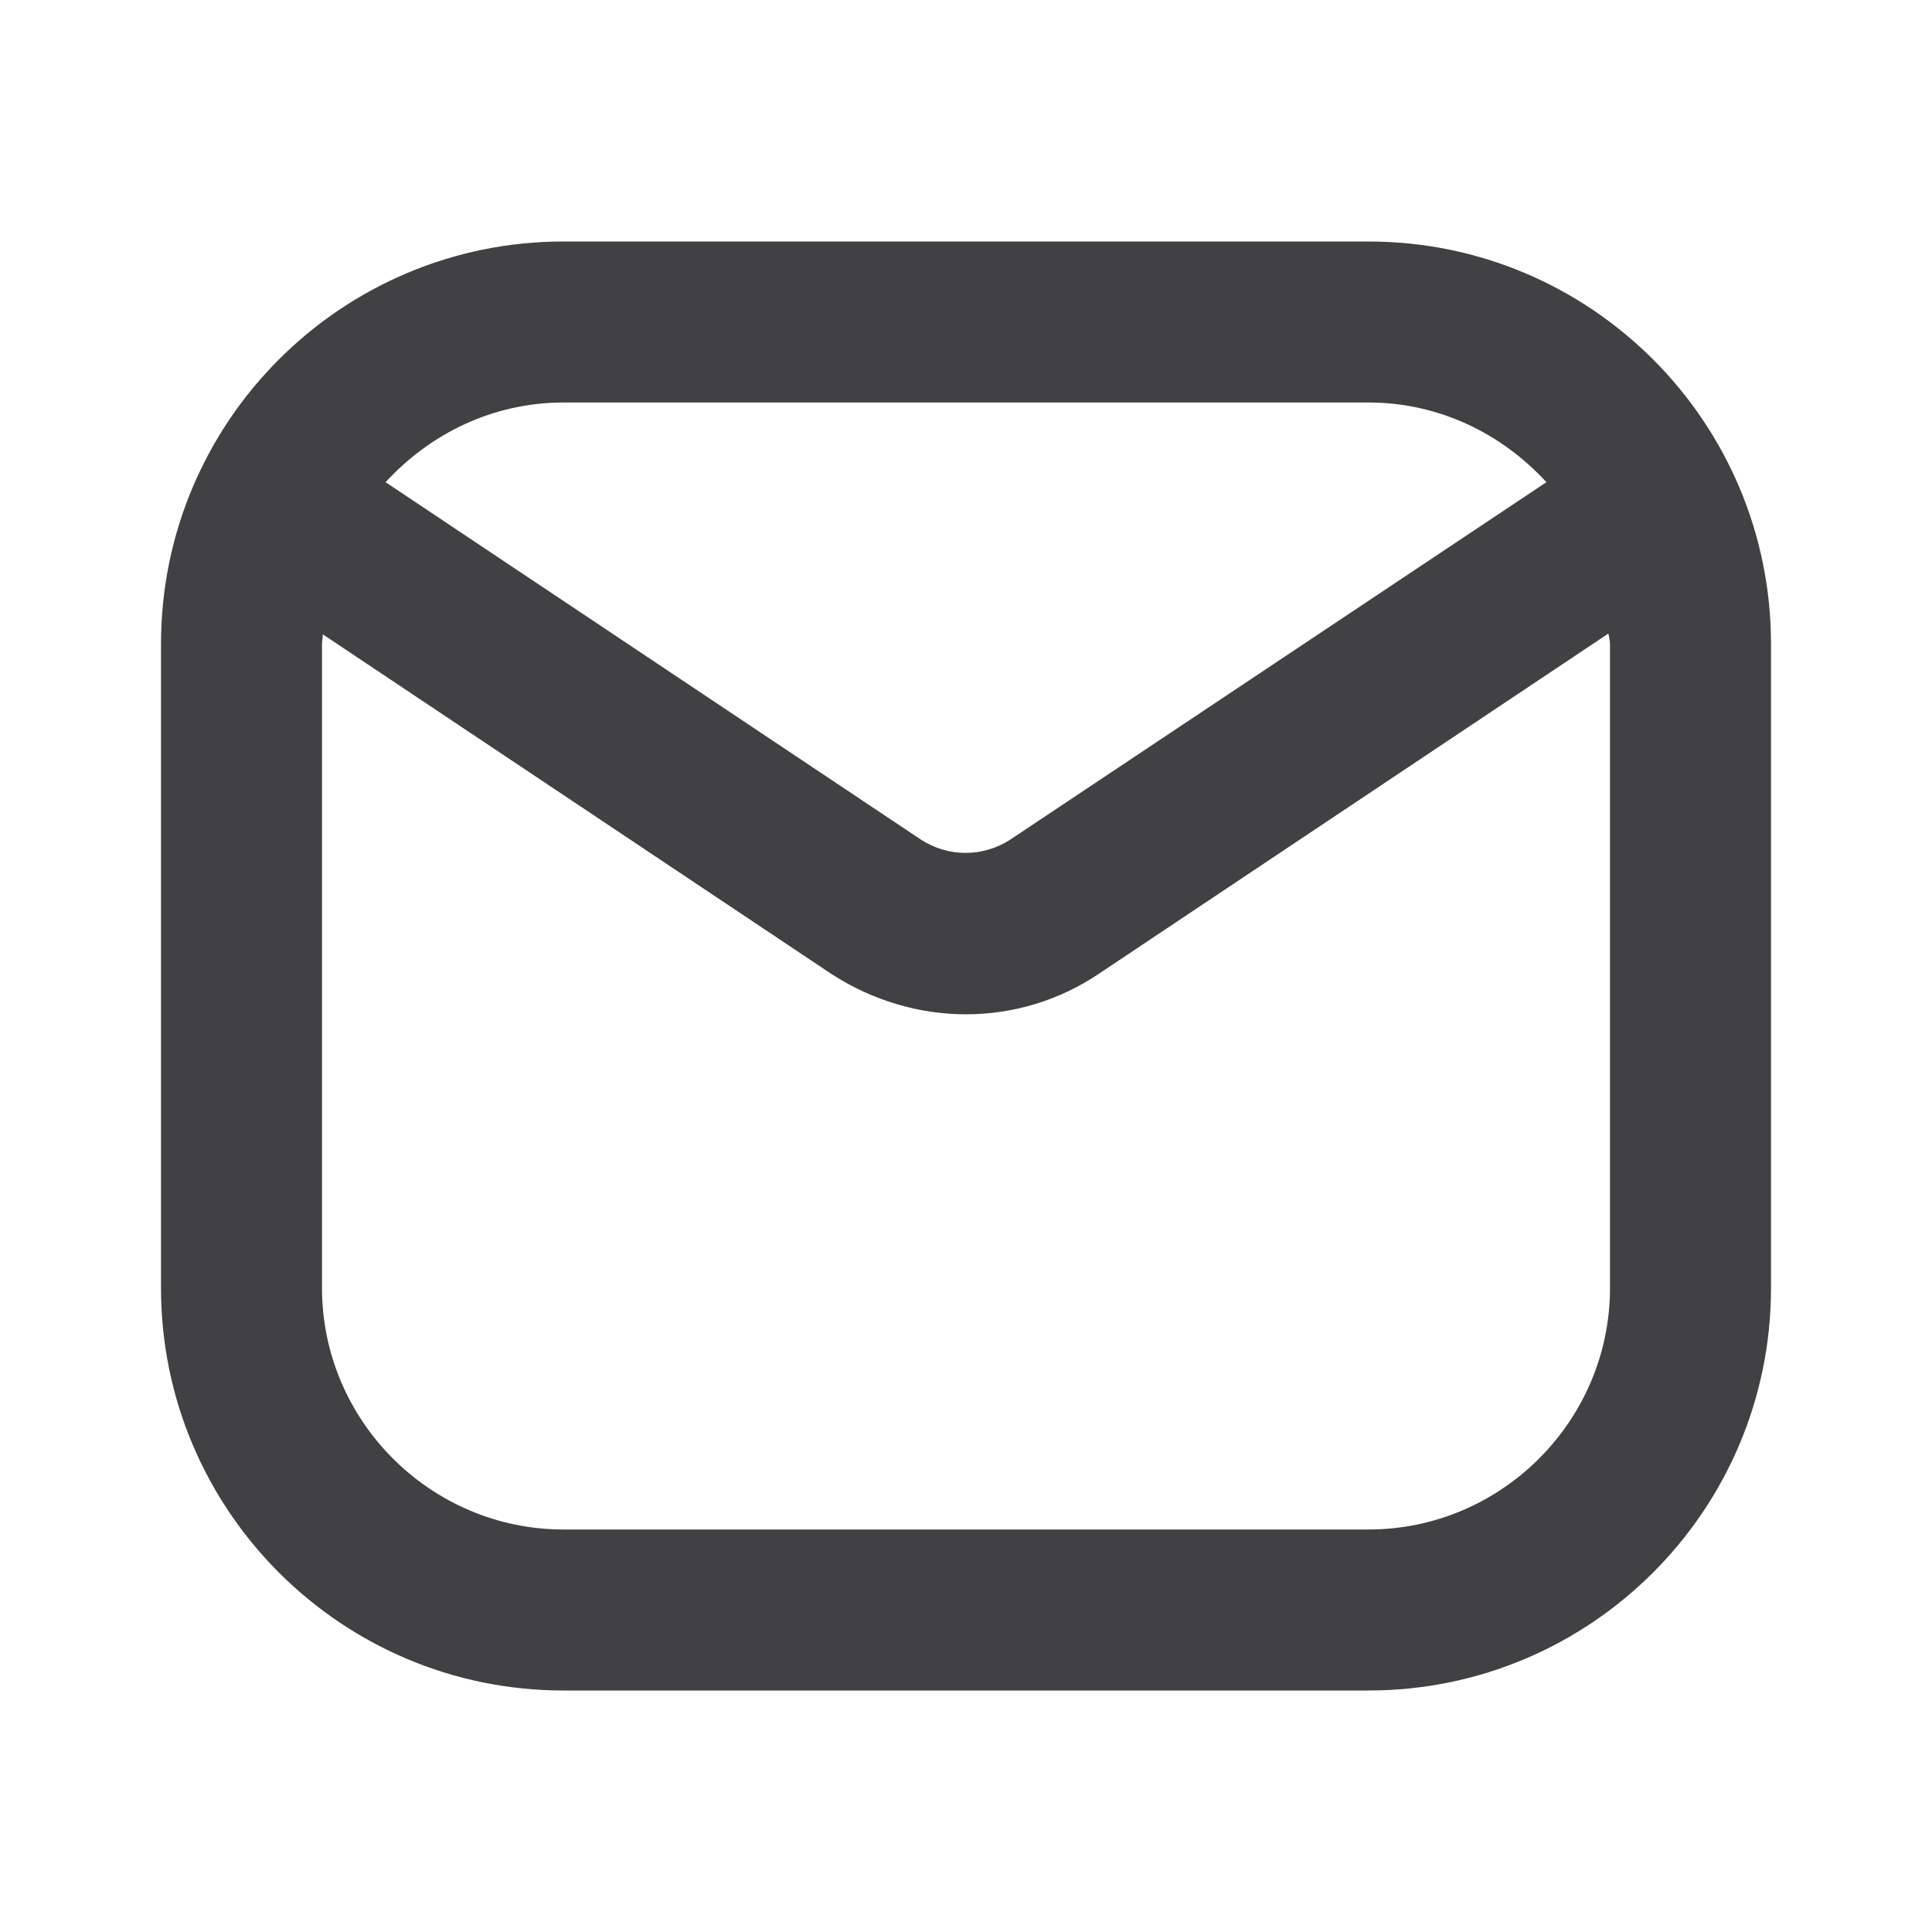 <svg width="24" height="24" viewBox="0 0 24 24" fill="none" xmlns="http://www.w3.org/2000/svg">
<path d="M17 3H7C4.24 3 2 5.24 2 8V16C2 18.76 4.24 21 7 21H17C19.76 21 22 18.76 22 16V8C22 5.24 19.76 3 17 3ZM7 5H17C17.88 5 18.66 5.39 19.21 5.99L12.55 10.43C12.21 10.65 11.78 10.65 11.44 10.43L4.79 5.99C5.34 5.39 6.12 5 7 5ZM20 16C20 17.65 18.65 19 17 19H7C5.35 19 4 17.65 4 16V8C4 7.96 4.01 7.92 4.01 7.88L10.33 12.1C10.84 12.43 11.42 12.6 12 12.6C12.58 12.6 13.16 12.43 13.66 12.09L19.98 7.87C19.99 7.92 20 7.96 20 8V16Z" fill="#414042"/>
</svg>
